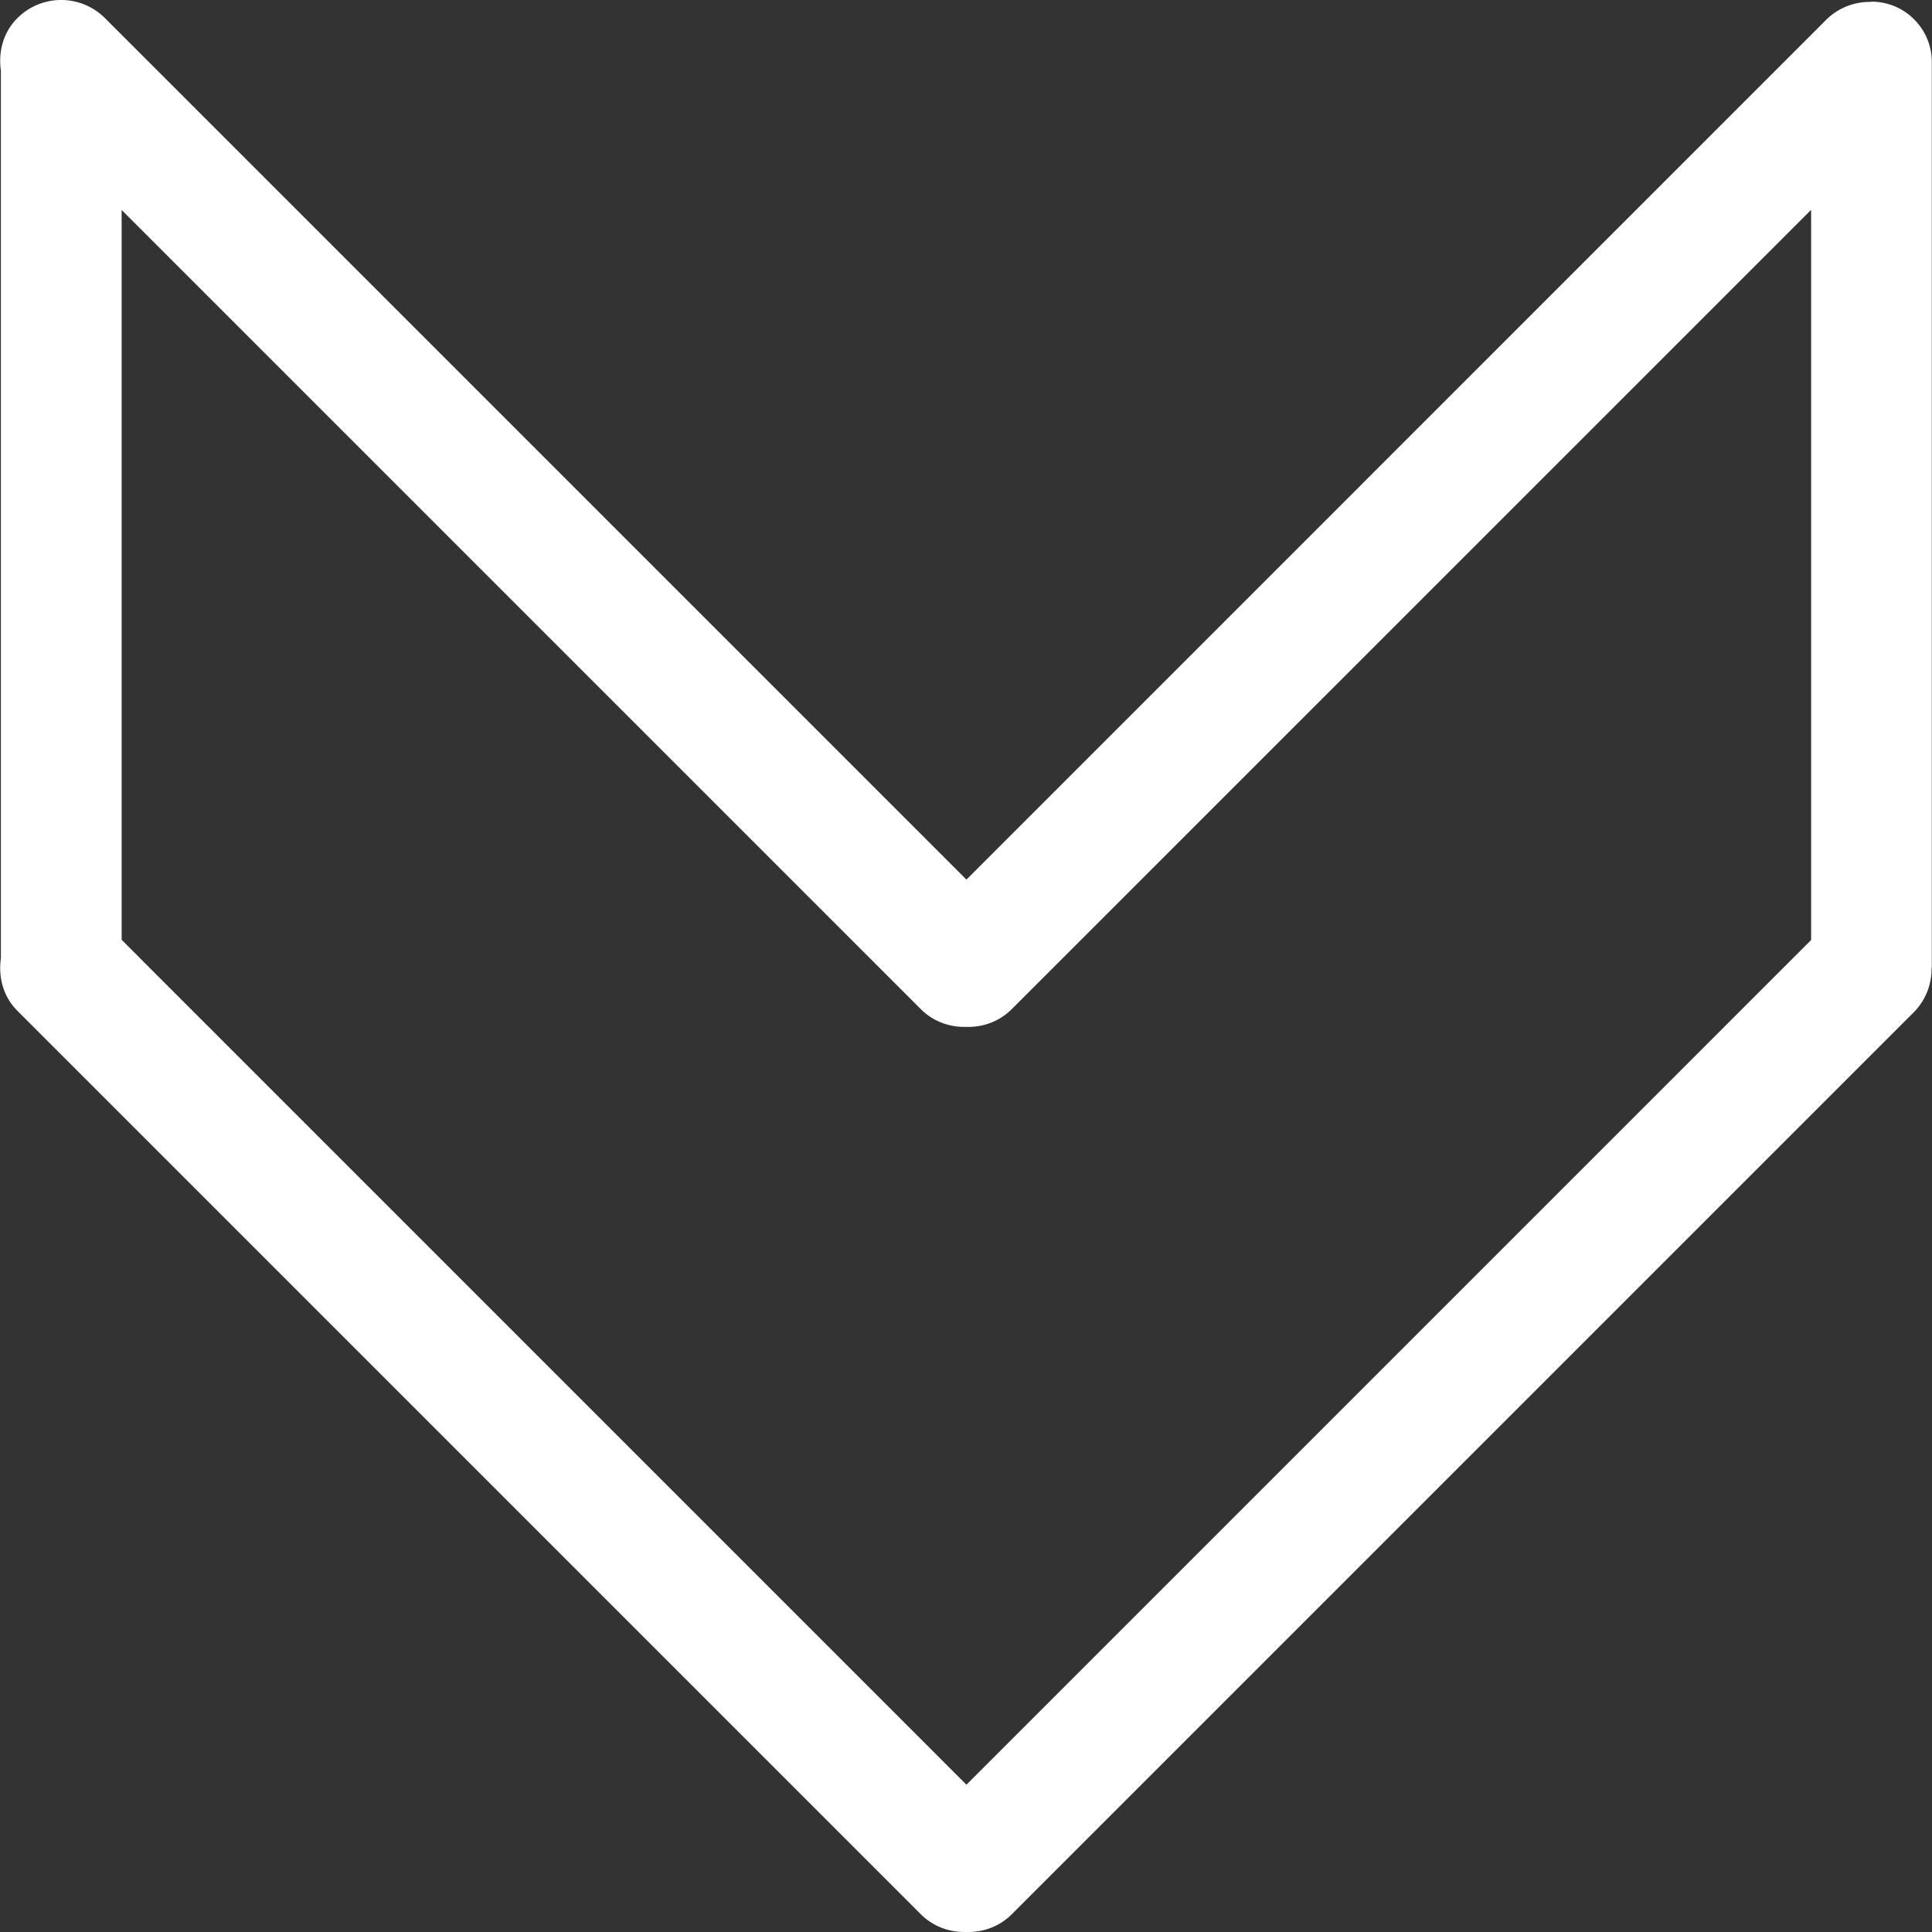 <svg xmlns="http://www.w3.org/2000/svg" viewBox="0 0 385.201 385.201" width="512" height="512"><rect x="0" y="0" width="385.201" height="385.201" fill="#333333" stroke="none"/><path d="M201.735 381.658l179.781-179.781a12.258 12.258 0 003.597-8.794c0-.096.048-.168.048-.265V12.364c0-6.641-5.39-12.03-12.03-12.03-.096 0-.168.048-.265.048a12.258 12.258 0 00-8.794 3.597L192.688 175.375 20.932 3.618c-4.824-4.824-12.644-4.824-17.468 0C.6 6.481-.35 10.367.179 14.084v176.978c-.529 3.717.421 7.603 3.284 10.466l180.118 180.118c2.502 2.502 5.799 3.645 9.083 3.549 3.273.097 6.569-1.034 9.071-3.537zM24.252 187.381V41.862l159.329 159.329c2.502 2.502 5.799 3.645 9.083 3.549 3.272.096 6.569-1.047 9.071-3.549L361.101 41.838v145.579L192.688 355.829 24.252 187.381z" fill="#fff"/></svg>